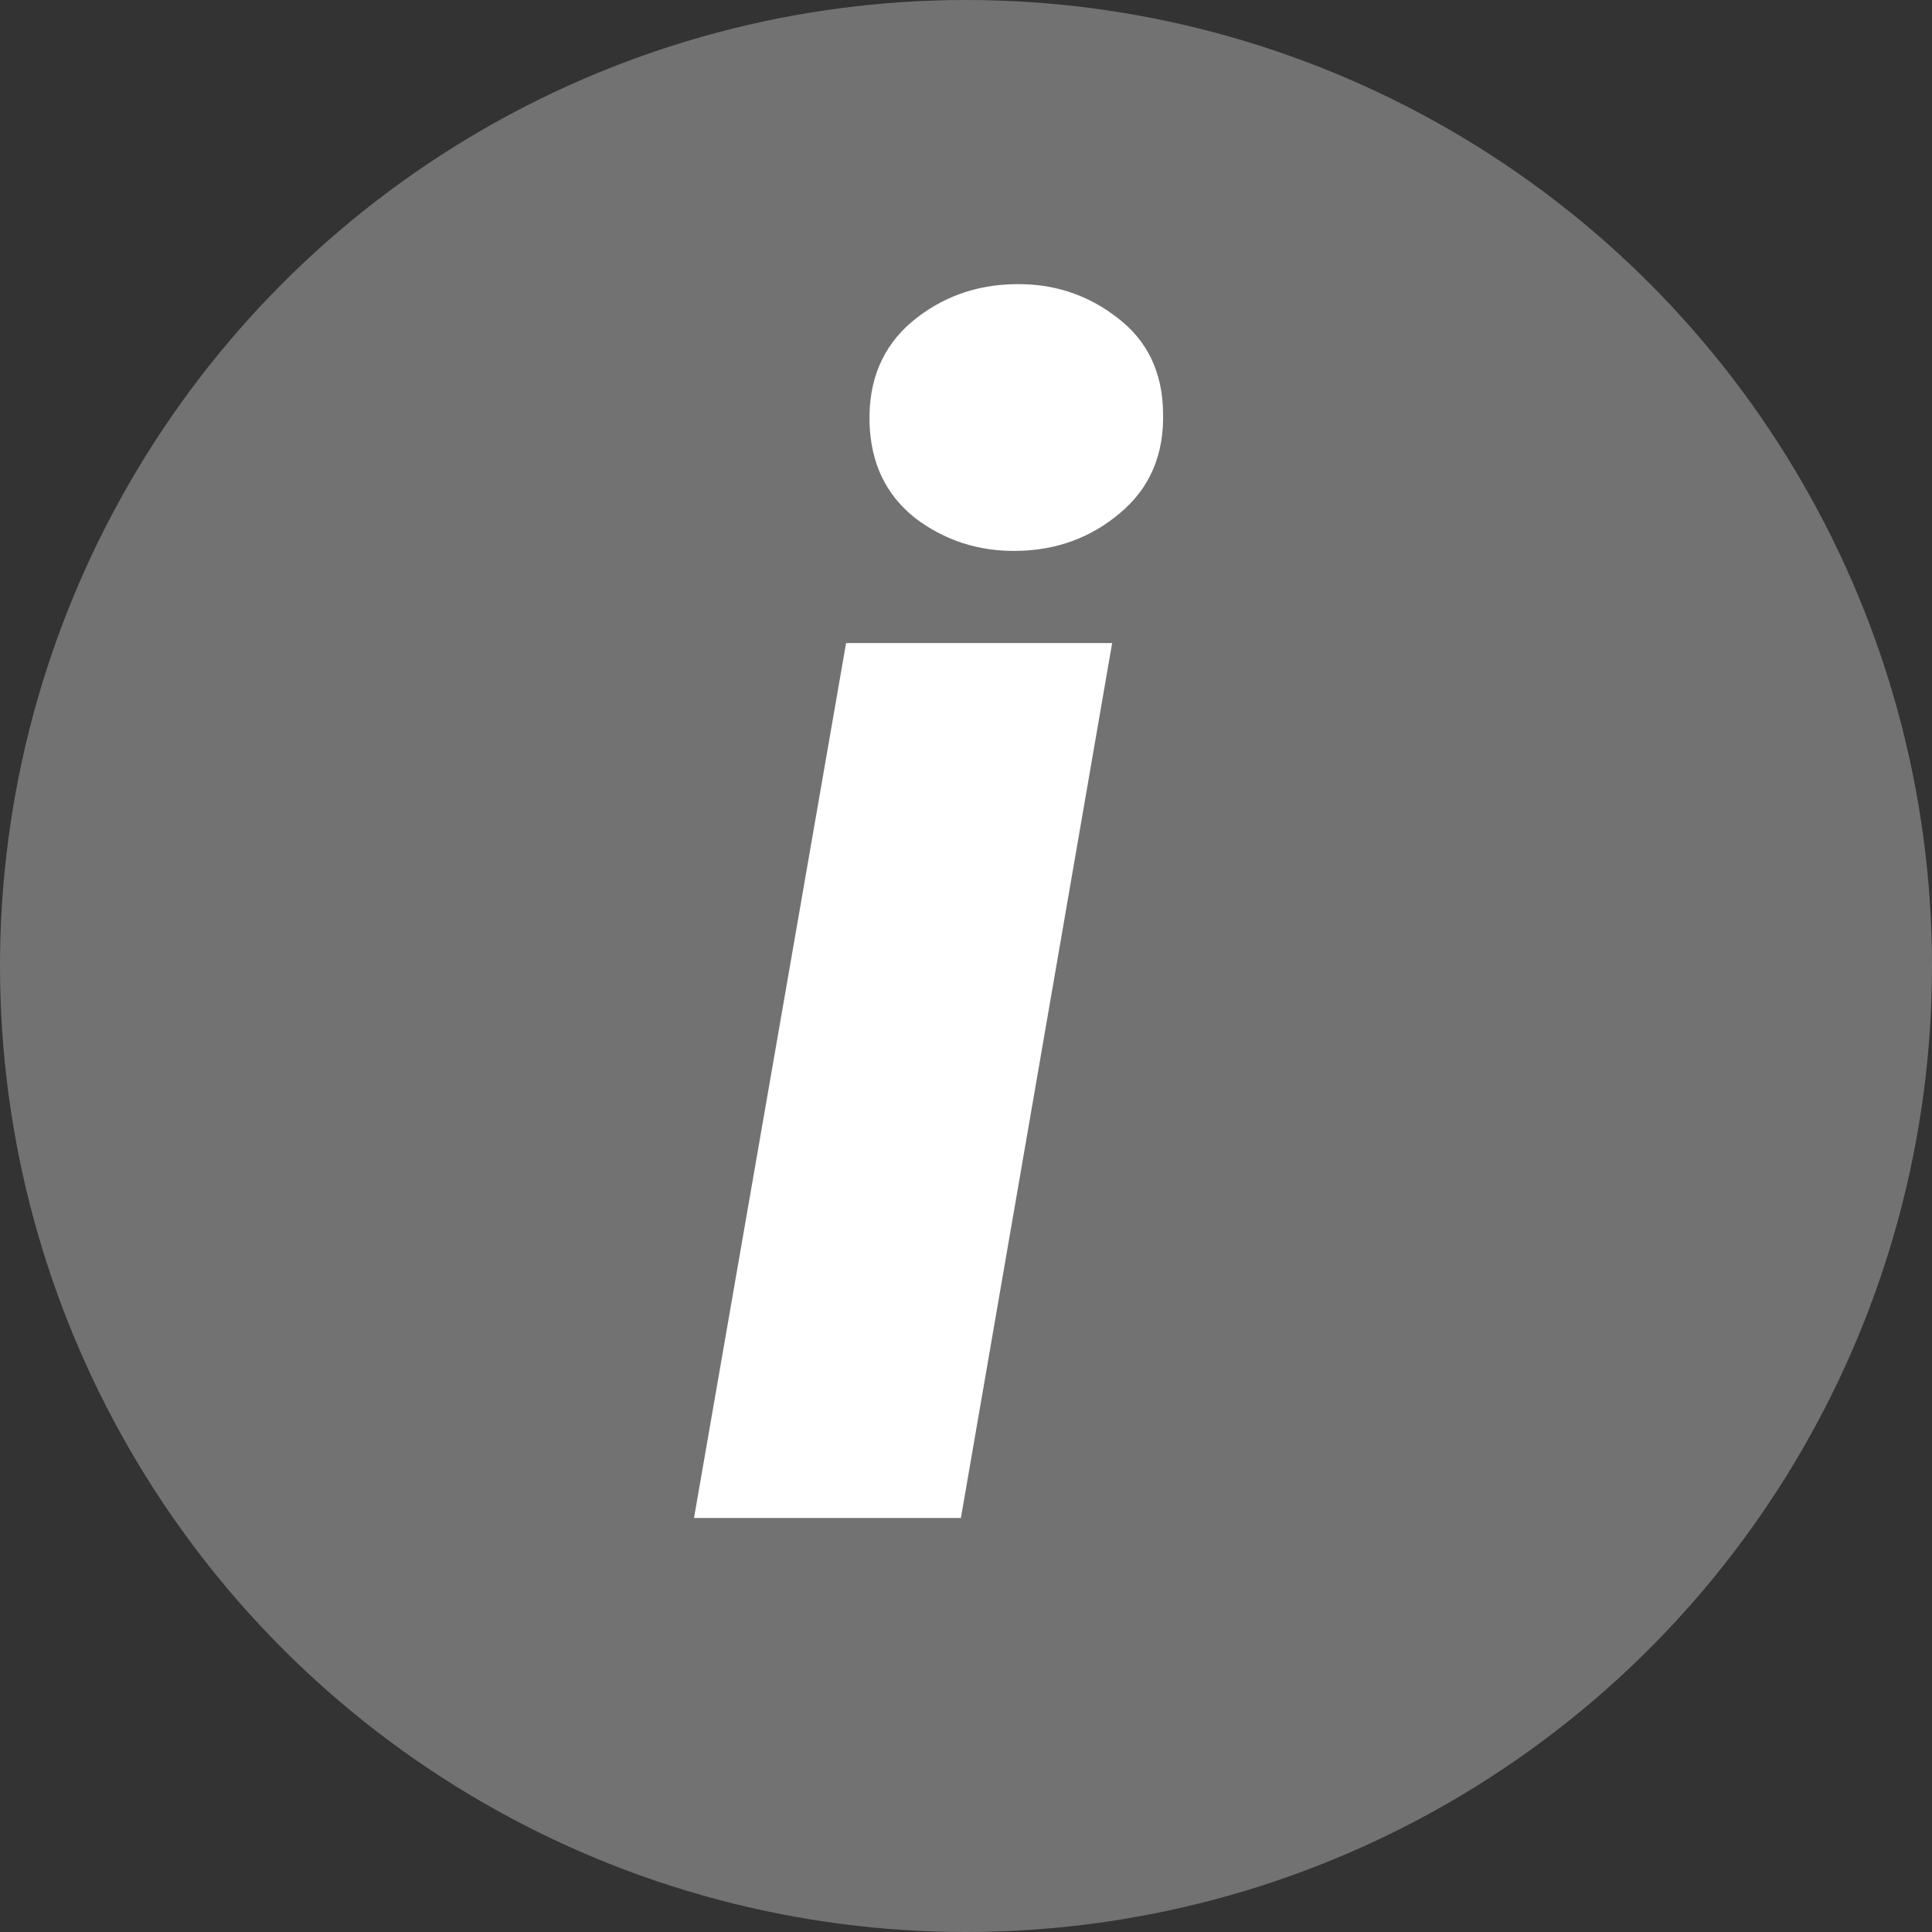 <svg width="14" height="14" viewBox="0 0 14 14" fill="none" xmlns="http://www.w3.org/2000/svg">
<rect x="0" y="0" width="14" height="14" fill="#333333" stroke="none"/>
<circle cx="7" cy="7" r="7" fill="#727272"/>
<path d="M8.059 4.66L6.963 11H5.029L6.131 4.66H8.059ZM6.301 3.061C6.293 2.756 6.395 2.514 6.605 2.334C6.82 2.154 7.072 2.062 7.361 2.059C7.639 2.055 7.885 2.137 8.1 2.305C8.314 2.469 8.424 2.697 8.428 2.99C8.436 3.295 8.332 3.537 8.117 3.717C7.906 3.896 7.656 3.988 7.367 3.992C7.09 3.996 6.844 3.916 6.629 3.752C6.418 3.584 6.309 3.354 6.301 3.061Z" fill="white"/>
</svg>
